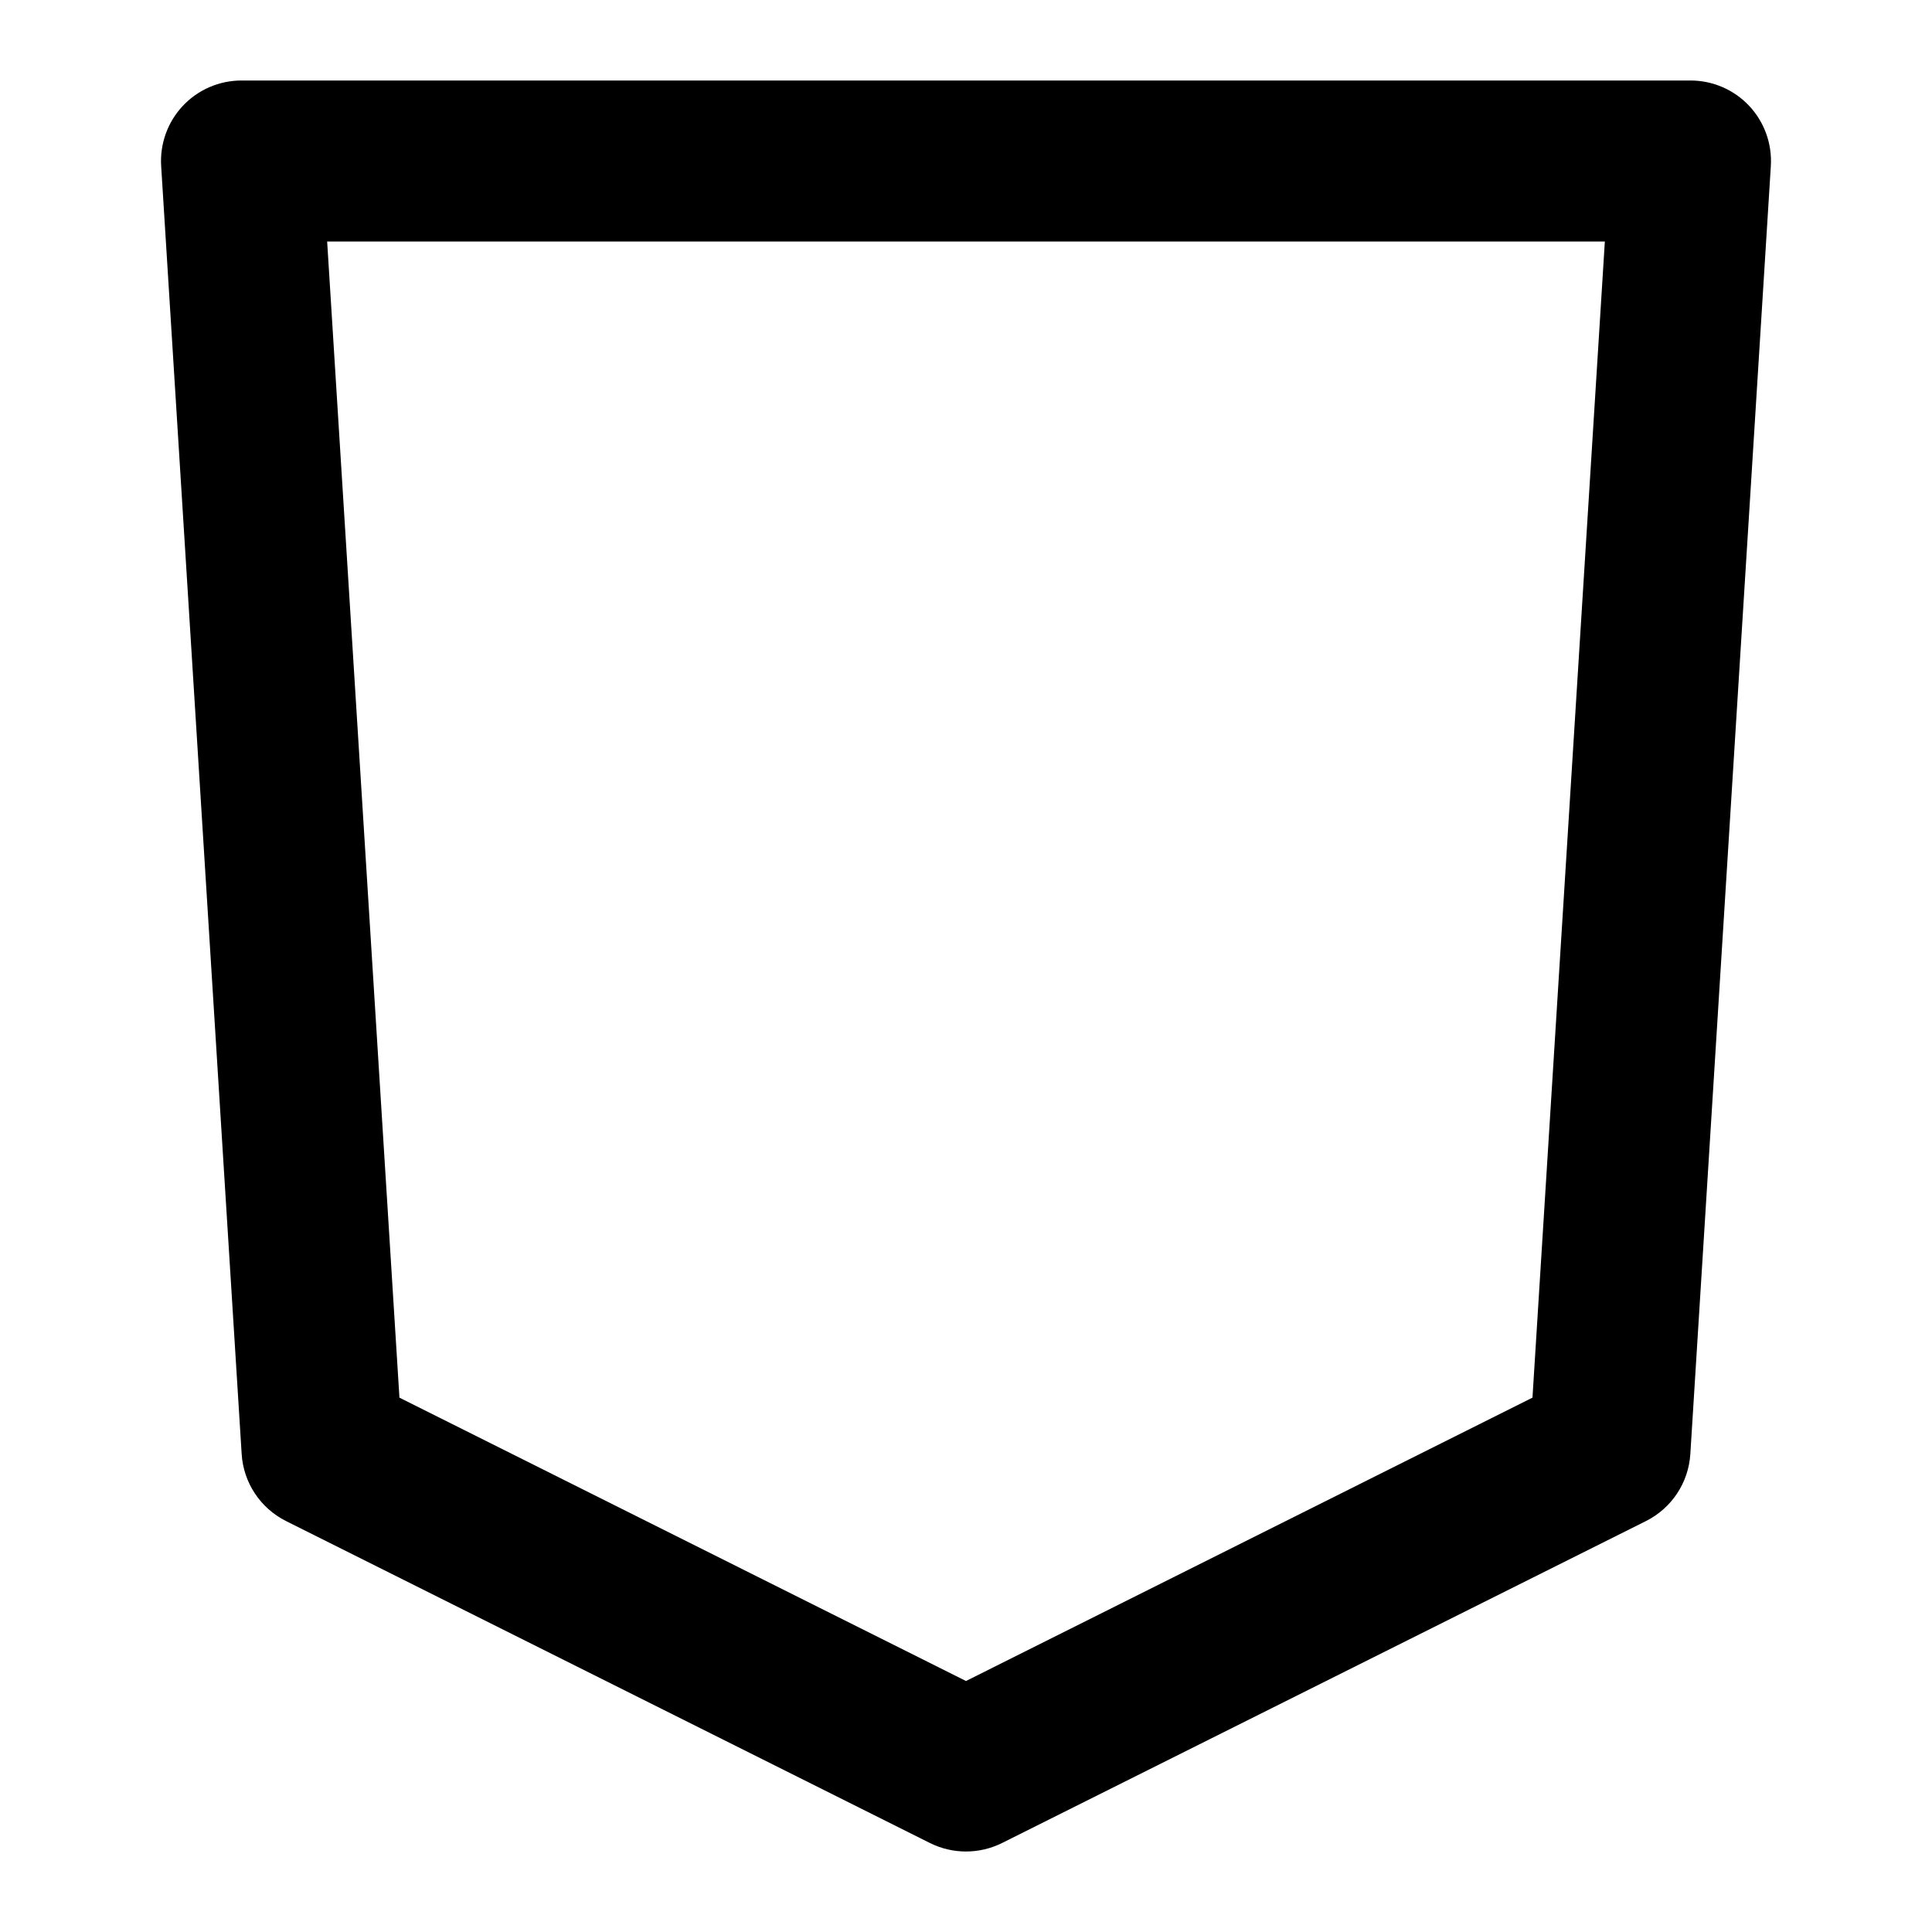 <svg width="24" height="24" viewBox="0 0 24 24" fill="none" xmlns="http://www.w3.org/2000/svg">
<path fill-rule="evenodd" clip-rule="evenodd" d="M21 1C21.276 1 21.54 1.114 21.729 1.315C21.918 1.517 22.015 1.787 21.998 2.062L20.998 18.062C20.976 18.418 20.766 18.735 20.447 18.895L12.447 22.895C12.166 23.035 11.834 23.035 11.553 22.895L3.553 18.895C3.234 18.735 3.024 18.418 3.002 18.062L2.002 2.062C1.985 1.787 2.082 1.517 2.271 1.315C2.46 1.114 2.724 1 3 1H21ZM4.962 17.362L12 20.882L19.037 17.362L19.936 3H4.064L4.962 17.362Z" fill="currentColor"/>
</svg>
